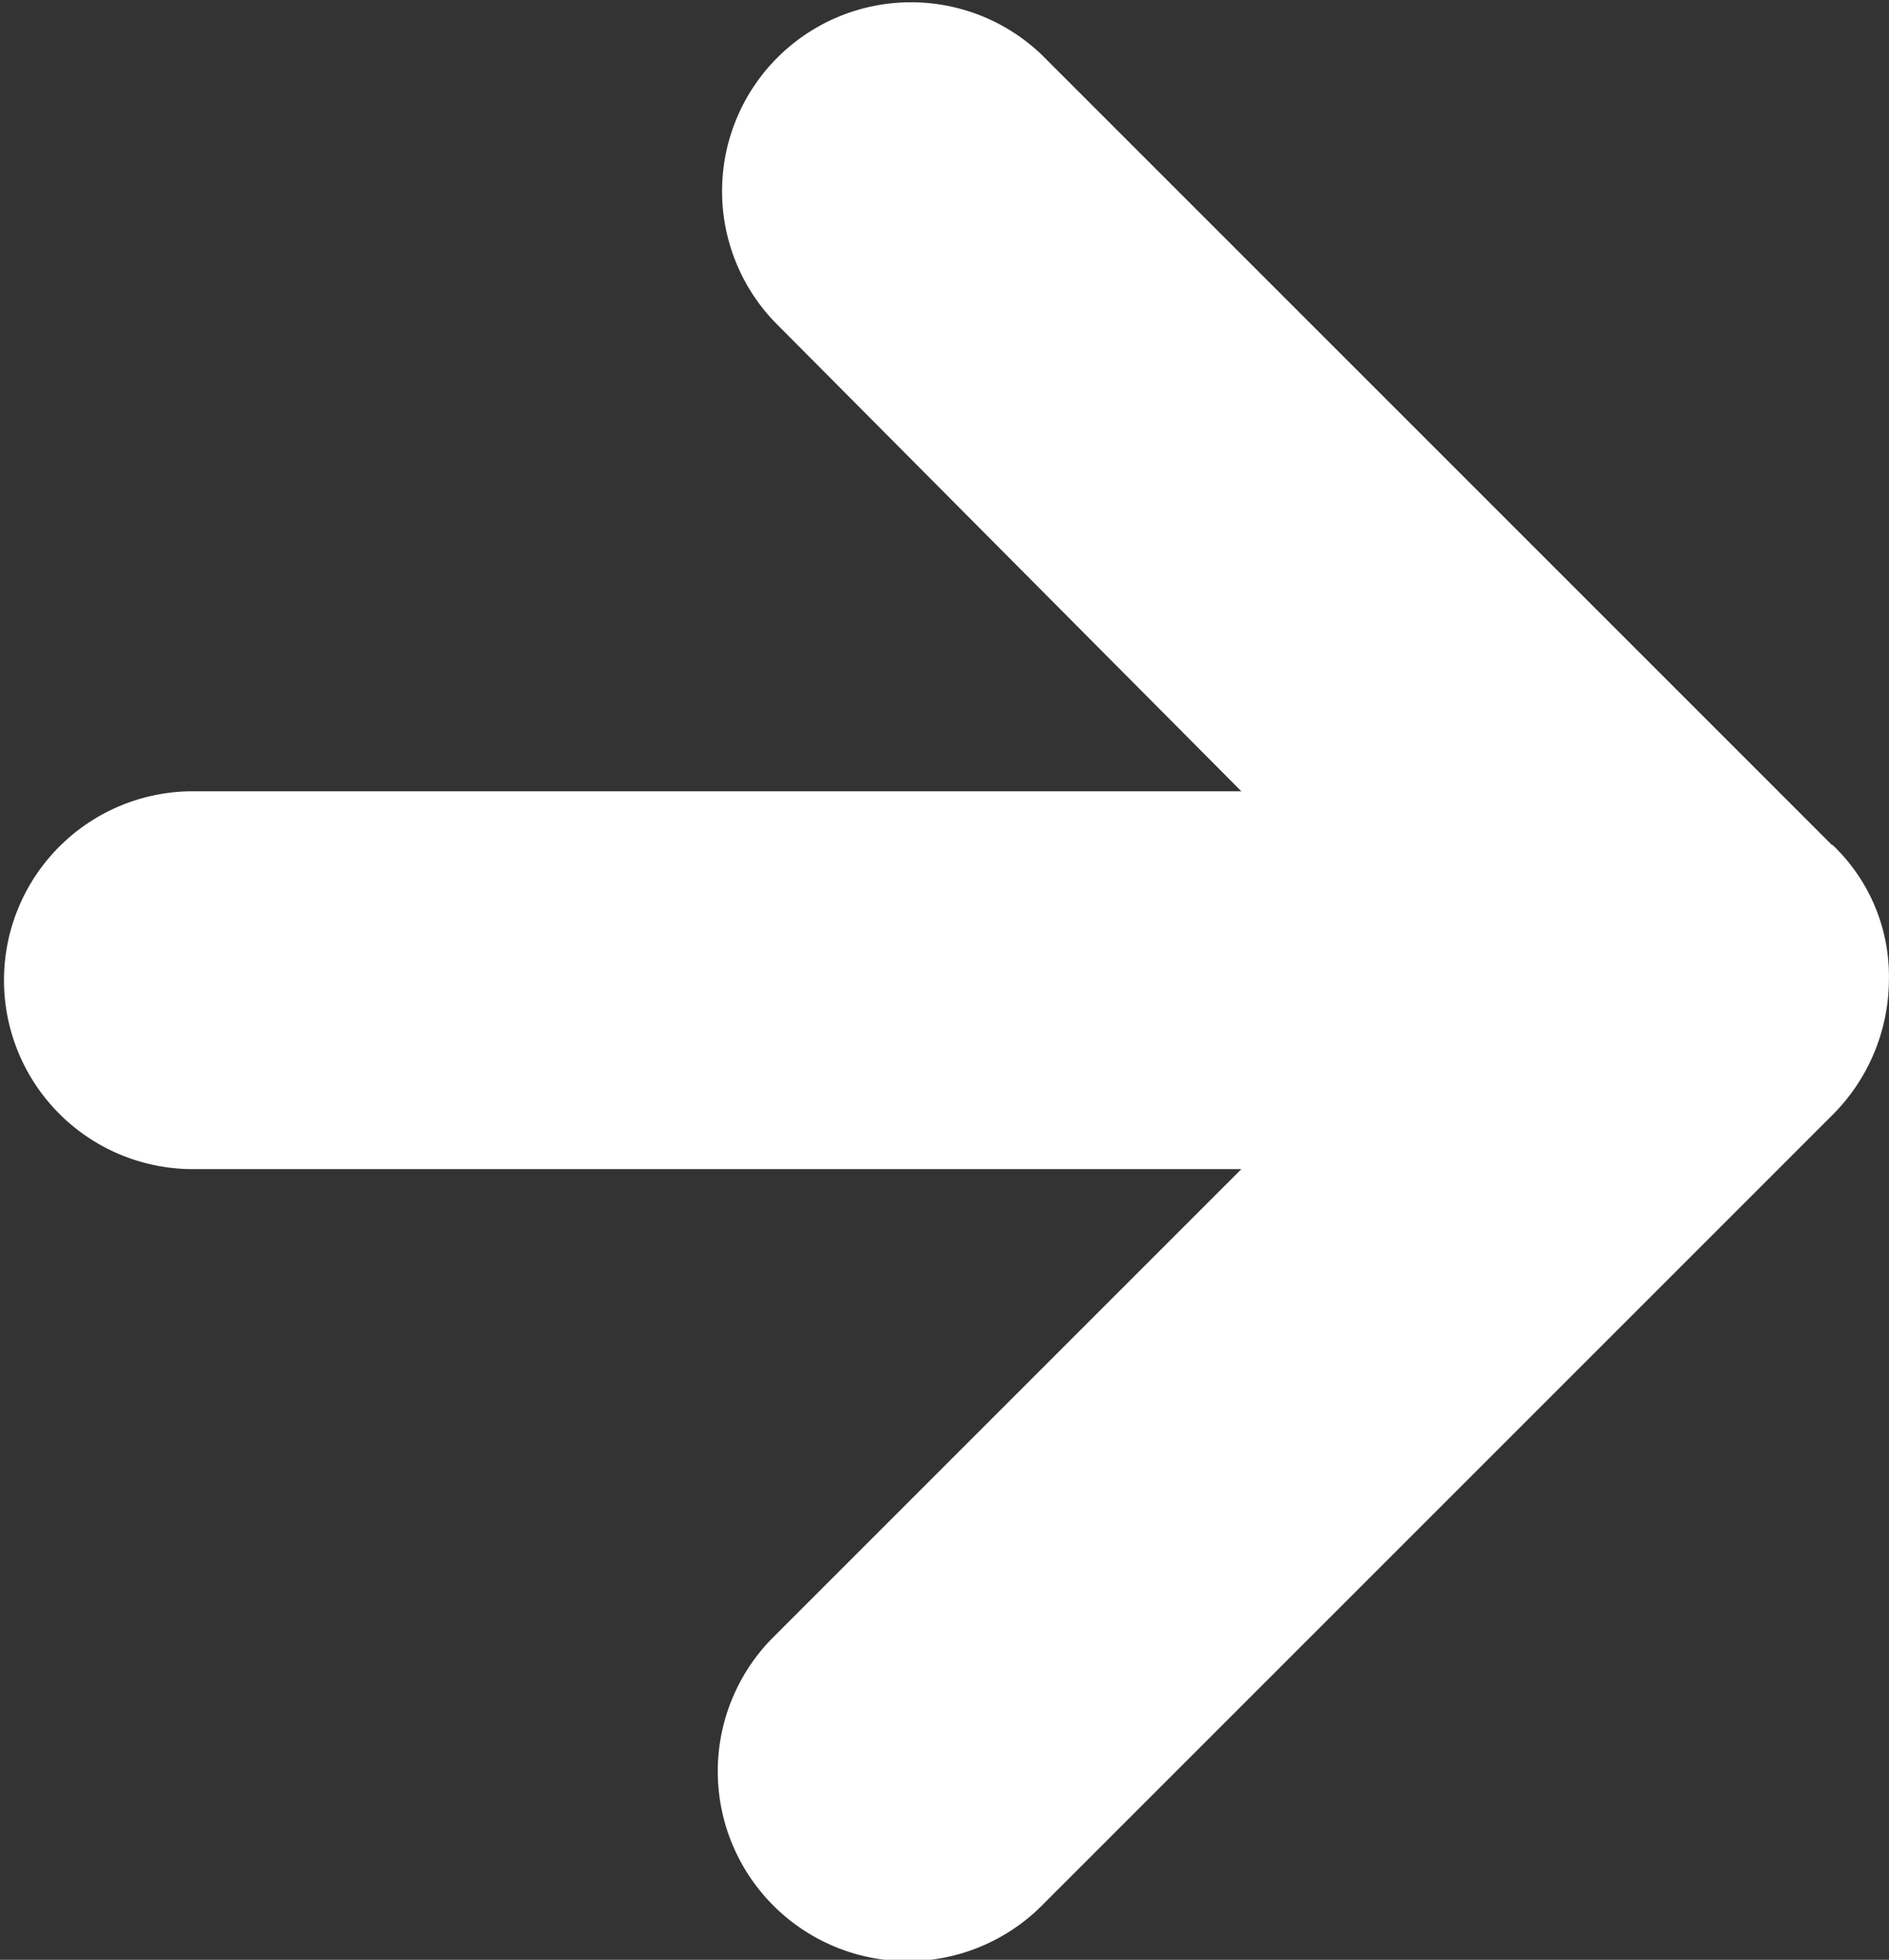 <svg xmlns="http://www.w3.org/2000/svg" width="22.346" height="23.184" viewBox="0 0 22.346 23.184">
  <rect x="0" y="0" width="22.346" height="23.184" fill="#333333" stroke="none"/>
  <path id="arrow-next" d="M245.678,86.579l-9.353-9.353a2.235,2.235,0,0,0-3.16,3.16l5.523,5.554h-12.45a2.235,2.235,0,0,0,0,4.469h12.45l-5.523,5.523a2.246,2.246,0,1,0,3.192,3.16l9.321-9.321a2.273,2.273,0,0,0,.67-1.6,2.146,2.146,0,0,0-.67-1.6Z" transform="translate(-224.003 -76.579)" fill="#fff"/>
</svg>
